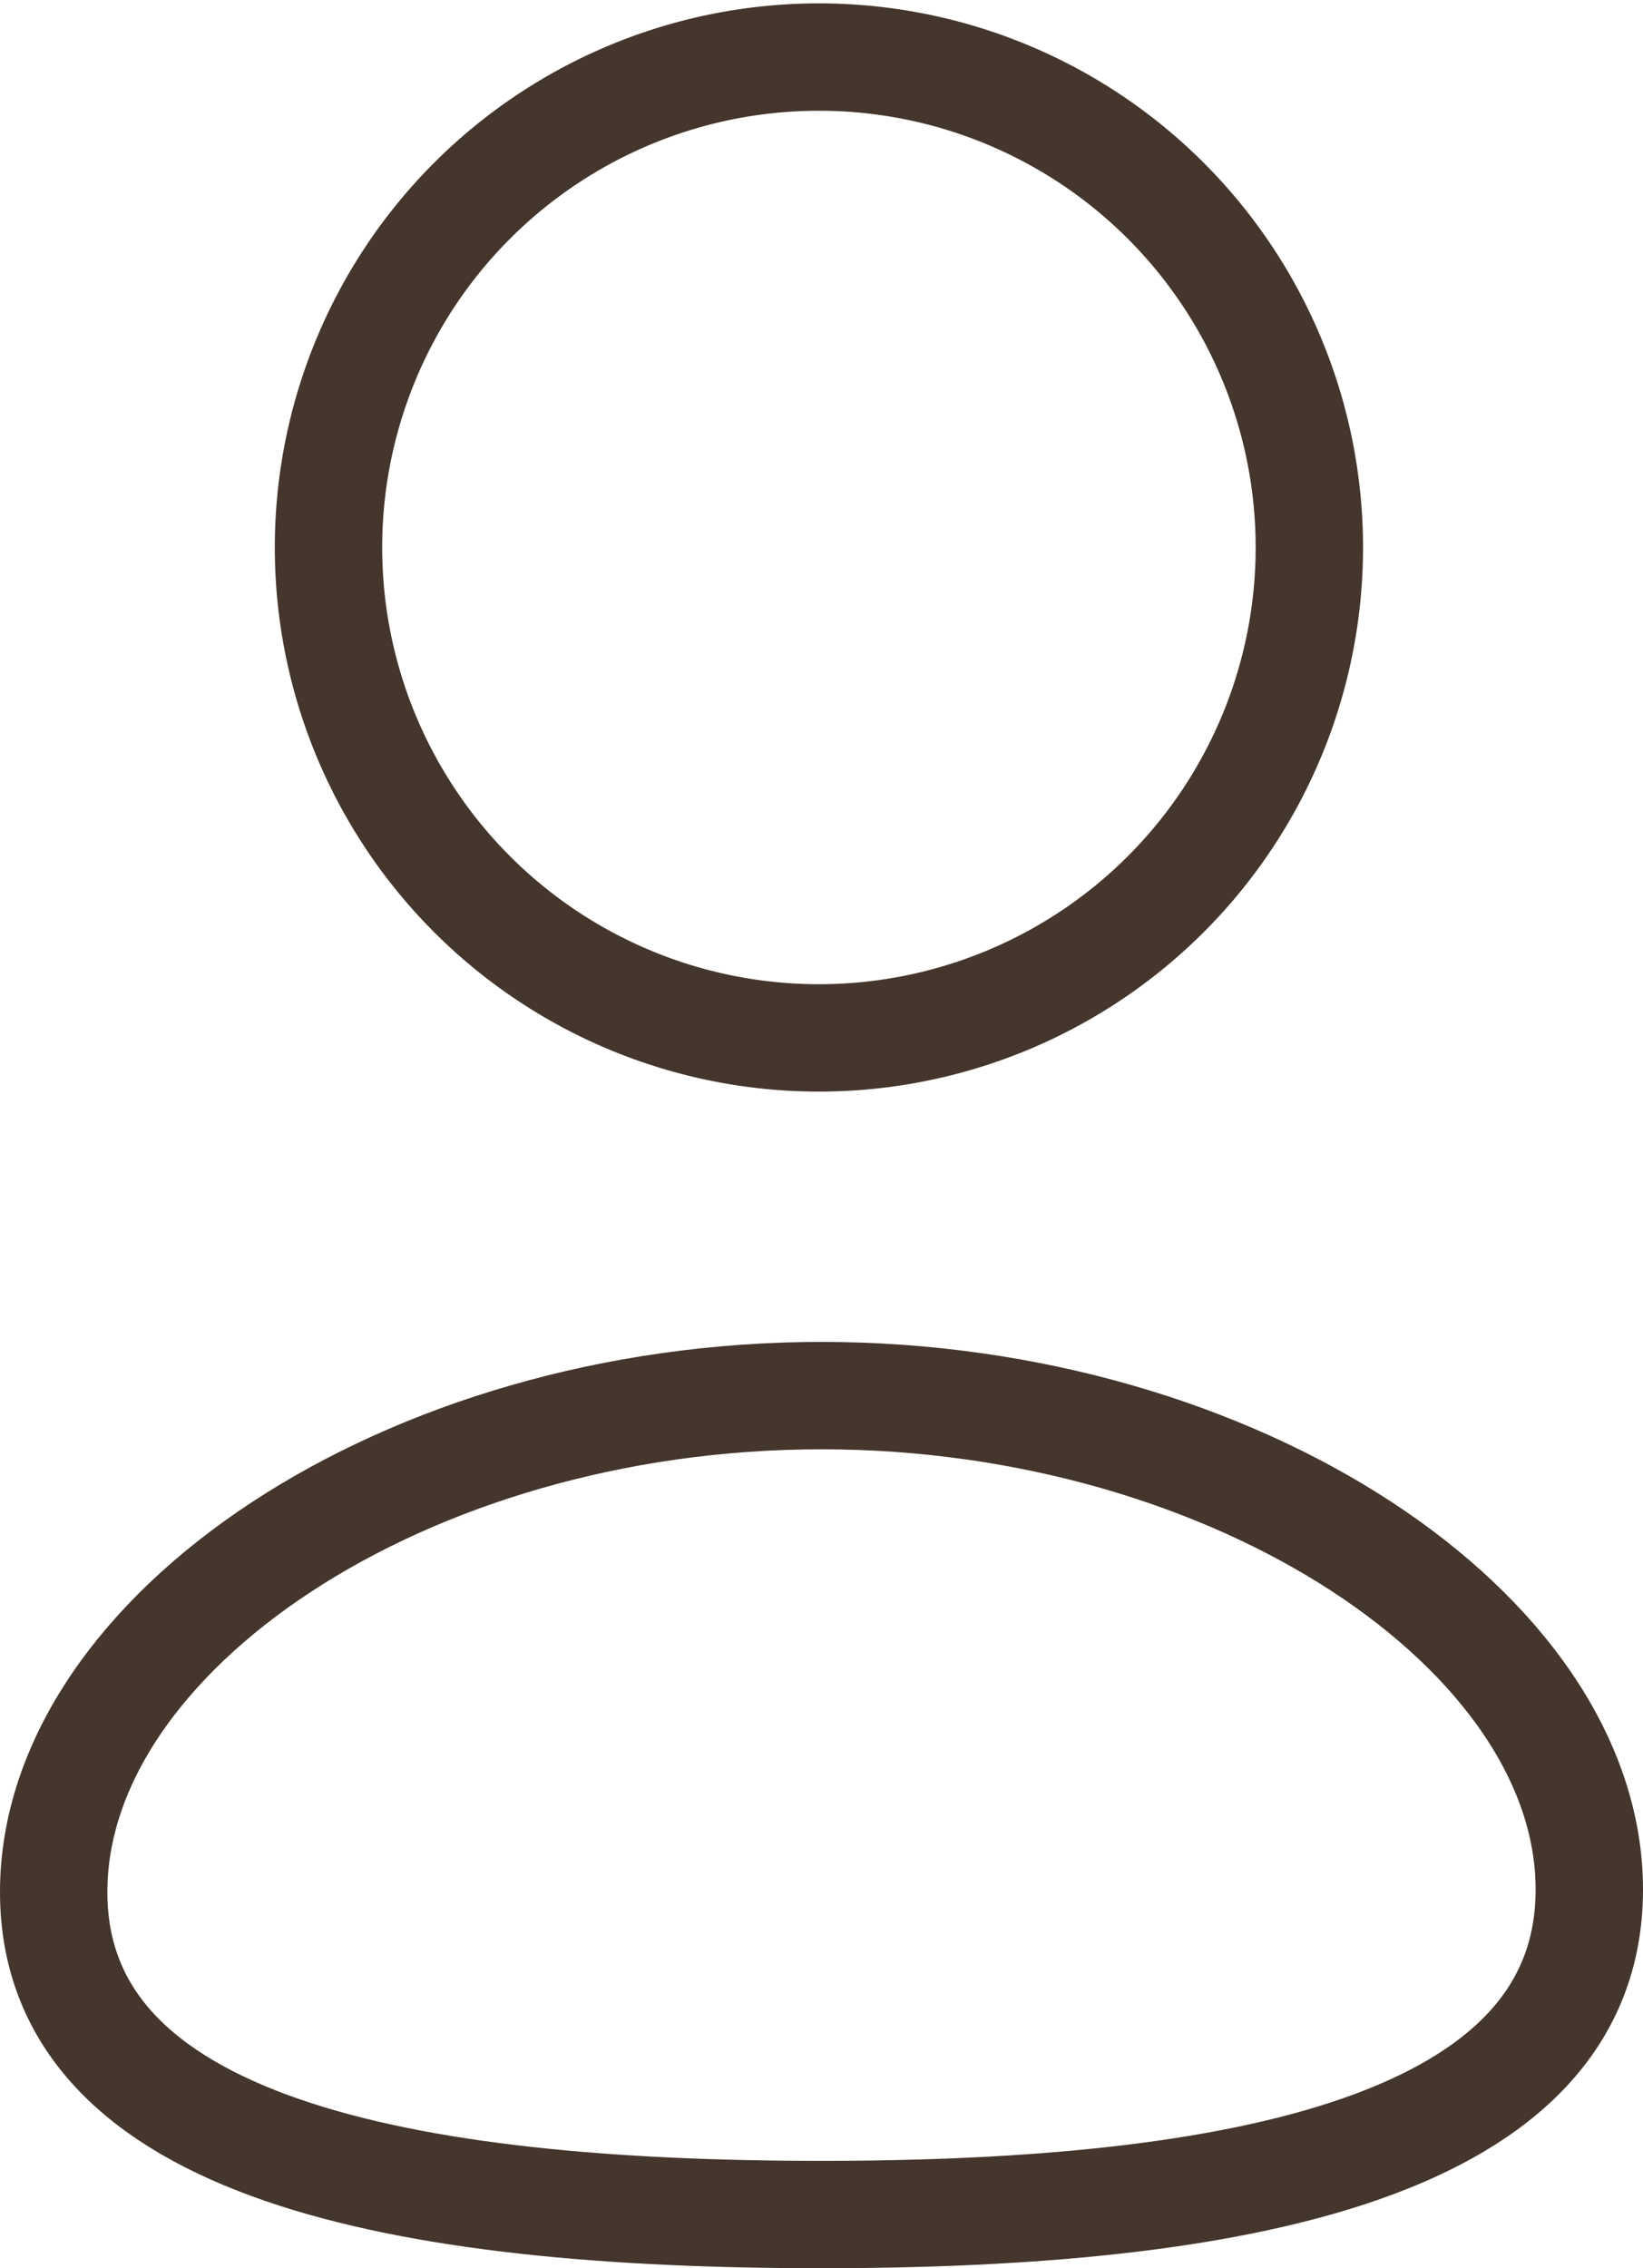 <svg xmlns="http://www.w3.org/2000/svg" viewBox="0 0 22.952 31.686">
  <g id="Profile" transform="translate(0.75 0.75)">
    <g id="Profile-2" data-name="Profile" transform="translate(0 0)">
      <path id="Stroke_1" data-name="Stroke 1" d="M10.726,11.44C4.941,11.44,0,10.54,0,6.934S4.909,0,10.726,0c5.785,0,10.726,3.3,10.726,6.9S16.543,11.44,10.726,11.44Z" transform="translate(0 18.746)" fill="rgba(0,0,0,0)" stroke="#44362c" stroke-linecap="round" stroke-linejoin="round" stroke-width="1.5"/>
      <path id="Stroke_3" data-name="Stroke 3" d="M6.875,13.749a6.851,6.851,0,1,0-.048,0Z" transform="translate(3.839)" fill="rgba(0,0,0,0)" stroke="#44362c" stroke-linecap="round" stroke-linejoin="round" stroke-width="1.5"/>
    </g>
  </g>
</svg>
